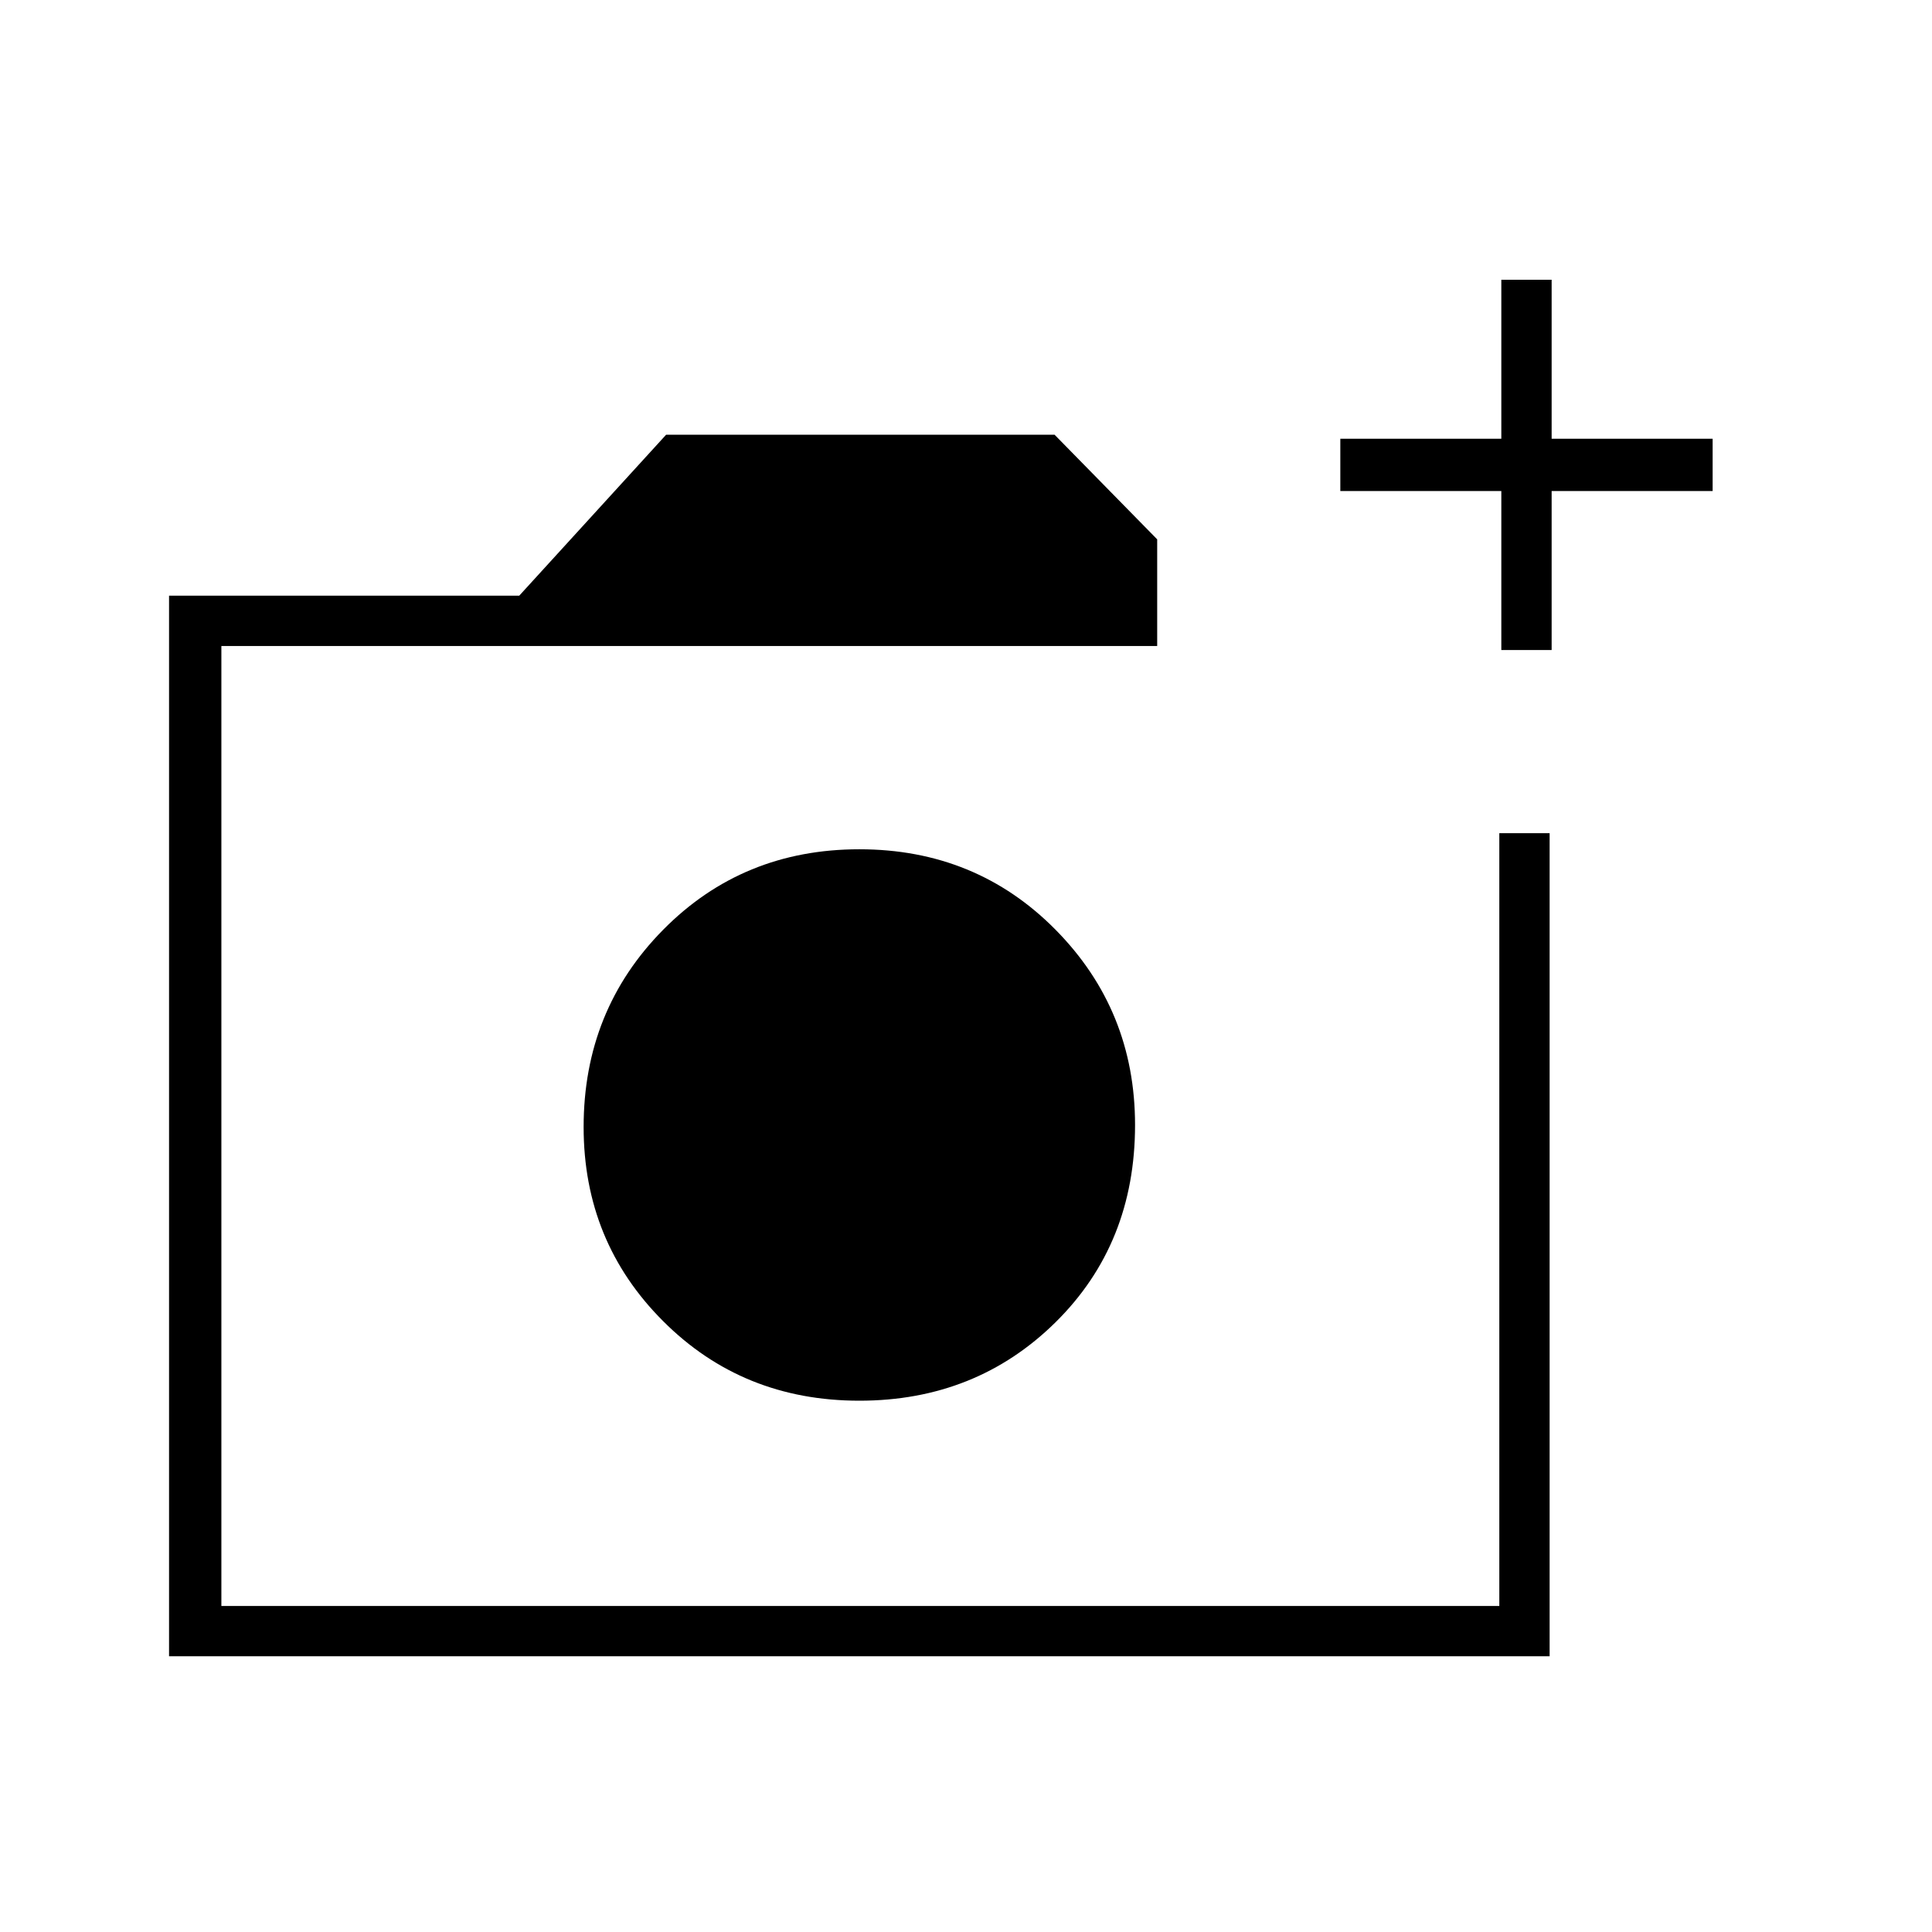 <svg xmlns="http://www.w3.org/2000/svg" height="24" width="24"><path d="M10.675 17.4Q12.125 17.4 13.113 16.425Q14.1 15.45 14.1 13.975Q14.1 12.55 13.113 11.55Q12.125 10.55 10.675 10.55Q9.225 10.55 8.238 11.55Q7.25 12.55 7.25 14Q7.25 15.425 8.238 16.412Q9.225 17.4 10.675 17.4ZM2.1 20.575V7.4H6.45L8.275 5.4H13.1L14.375 6.7V8.025H2.75V19.95H18.625V10.35H19.25V20.575ZM18.65 8.075V6.1H16.65V5.45H18.65V3.475H19.275V5.45H21.275V6.1H19.275V8.075ZM2.75 19.95V8.025V10.35V19.95Z"/></svg>